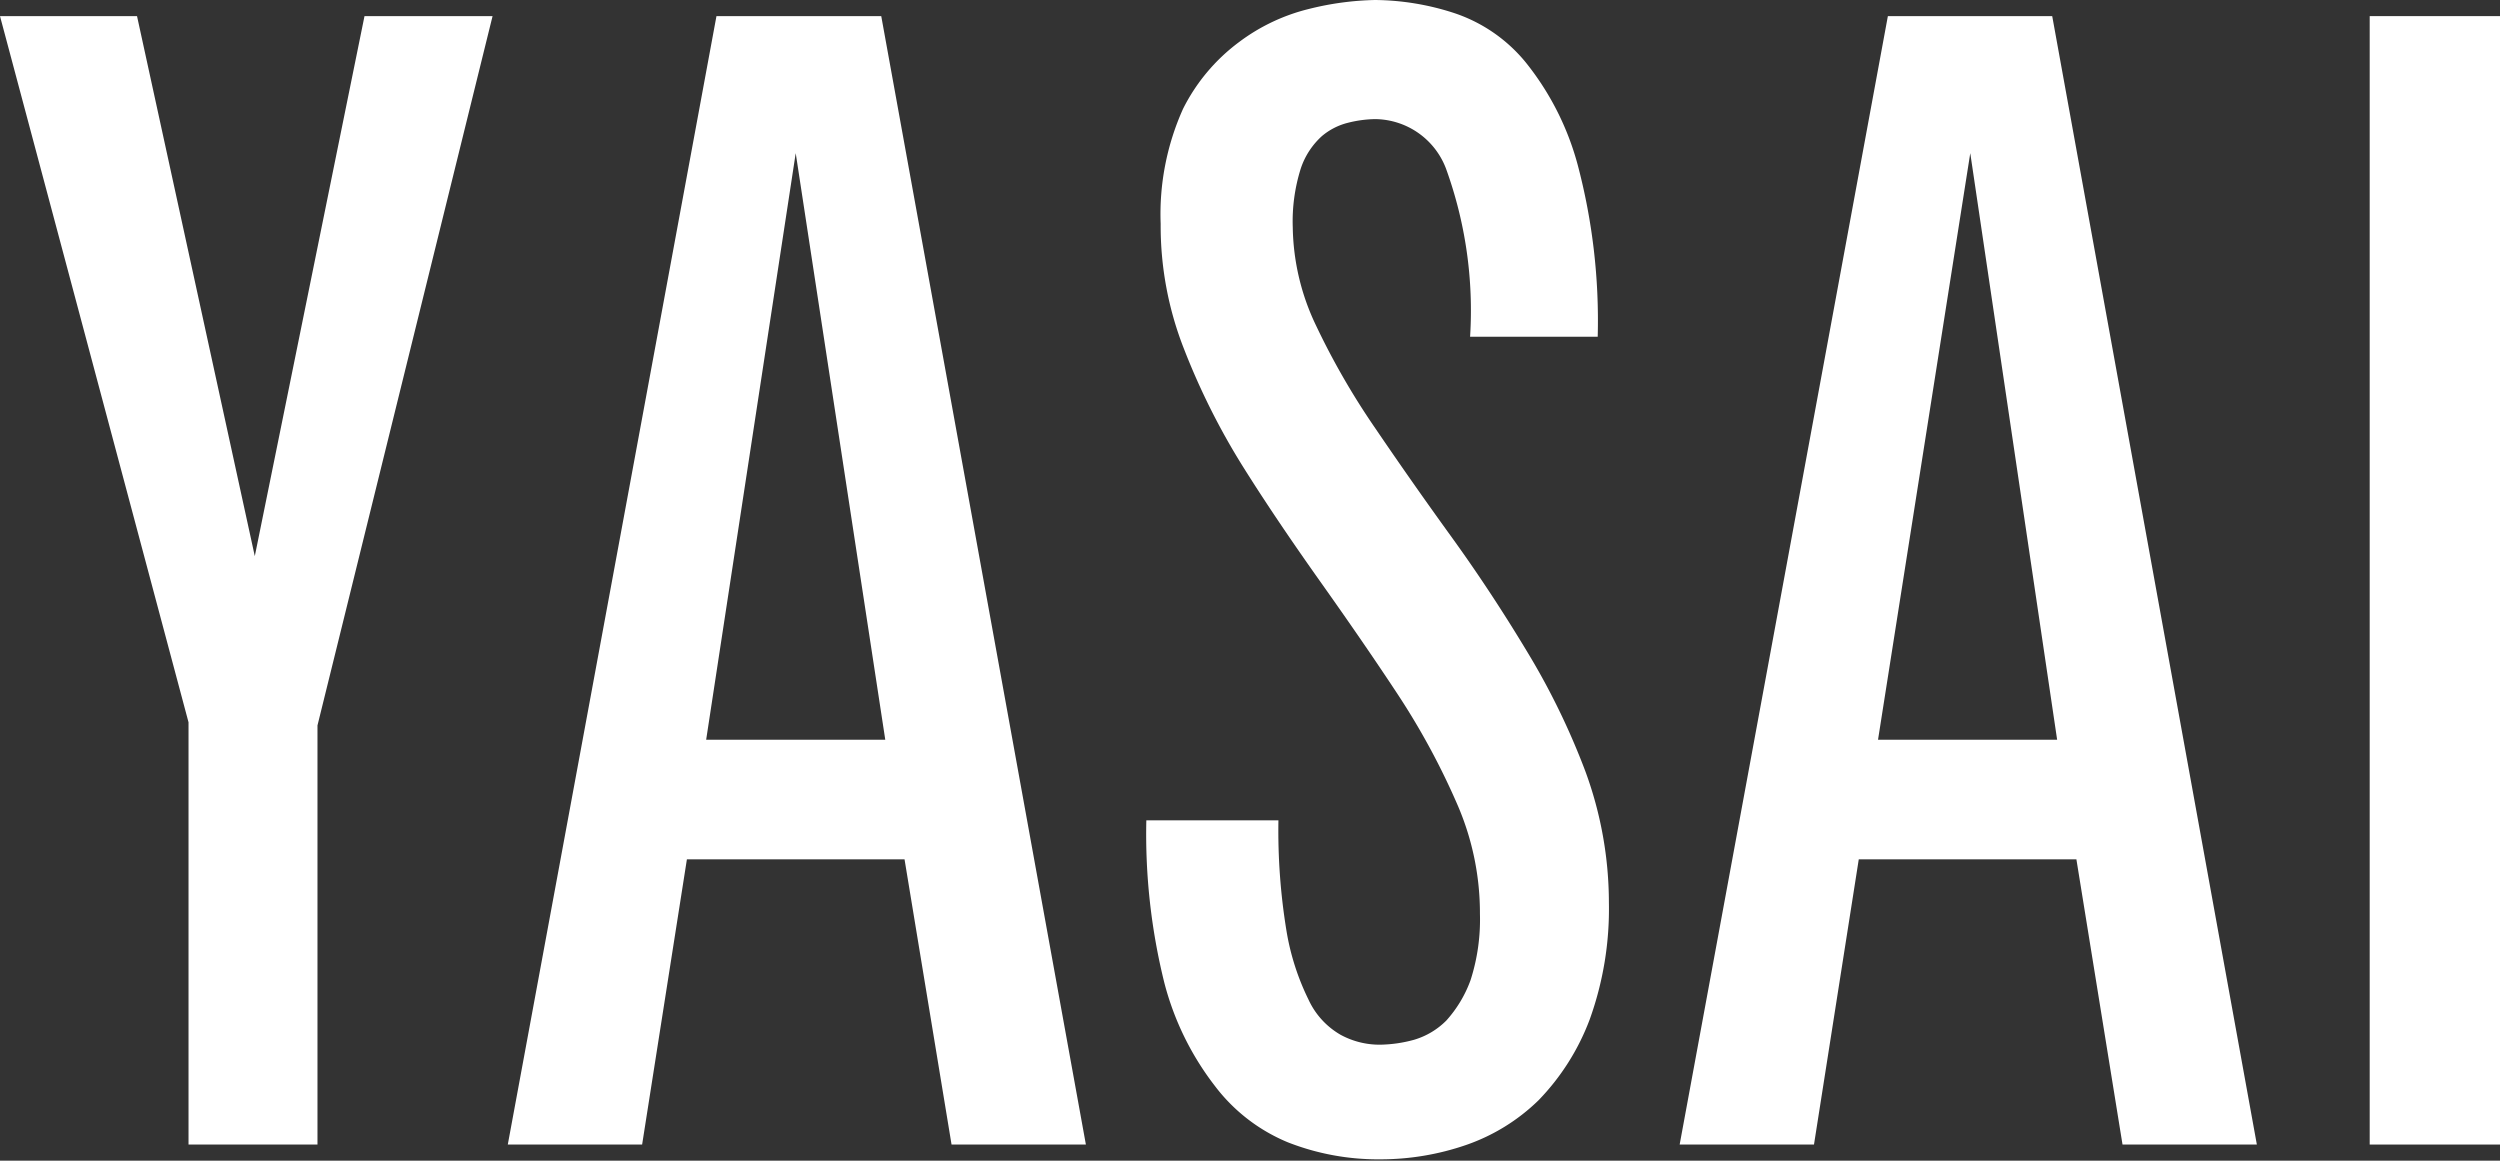 <svg xmlns="http://www.w3.org/2000/svg" viewBox="0 0 55.83 25.92"><rect x="0" y="0" width="55.83" height="25.92" fill="#333333" stroke="none"/><defs><style>.cls-1{fill:#fff;}</style></defs><title>yasai</title><g id="图层_2" data-name="图层 2"><g id="图层_1-2" data-name="图层 1"><path class="cls-1" d="M4.21,16.13,0,.36H3.06L5.69,12.42,8.14.36H11L7.09,16.2v9.36H4.21Z"/><path class="cls-1" d="M20.2,19.19H15.34l-1,6.37h-3L16,.36h3.68l4.57,25.2h-3Zm-4.43-2.67h4l-2-13.1Z"/><path class="cls-1" d="M32.83,7.52a9.29,9.29,0,0,0-.54-3.76,1.71,1.71,0,0,0-1.58-1.1,2.61,2.61,0,0,0-.6.08,1.44,1.44,0,0,0-.59.3,1.7,1.7,0,0,0-.47.72,3.92,3.92,0,0,0-.18,1.32,5.23,5.23,0,0,0,.52,2.19,16.53,16.53,0,0,0,1.32,2.29c.53.78,1.09,1.58,1.69,2.41s1.16,1.68,1.69,2.56a16.14,16.14,0,0,1,1.32,2.71,8.52,8.52,0,0,1,.52,2.92,7.28,7.28,0,0,1-.43,2.61,5.24,5.24,0,0,1-1.14,1.8,4.35,4.35,0,0,1-1.62,1,5.86,5.86,0,0,1-1.92.32,5.51,5.51,0,0,1-2.06-.38,3.92,3.92,0,0,1-1.63-1.26A6.37,6.37,0,0,1,26,21.94a13.77,13.77,0,0,1-.4-3.62h2.95a13.81,13.81,0,0,0,.18,2.47,5.5,5.5,0,0,0,.49,1.53,1.75,1.75,0,0,0,.72.79,1.82,1.82,0,0,0,.88.22,3,3,0,0,0,.76-.11,1.69,1.69,0,0,0,.72-.43,2.75,2.75,0,0,0,.54-.9,4.42,4.42,0,0,0,.21-1.48A6.09,6.09,0,0,0,32.56,18a16.16,16.16,0,0,0-1.33-2.47c-.54-.82-1.12-1.66-1.73-2.52s-1.19-1.71-1.73-2.57a15.64,15.64,0,0,1-1.33-2.65A7.5,7.5,0,0,1,25.92,5a5.73,5.73,0,0,1,.5-2.57A4.2,4.2,0,0,1,27.67.94,4.3,4.3,0,0,1,29.23.2,6.58,6.58,0,0,1,30.71,0a5.84,5.84,0,0,1,1.76.29,3.48,3.48,0,0,1,1.6,1.1,6.23,6.23,0,0,1,1.16,2.28,13.58,13.58,0,0,1,.45,3.85Z"/><path class="cls-1" d="M46.37,19.19H41.51l-1,6.37h-3L42.16.36h3.67l4.57,25.2h-3Zm-4.43-2.67h4L44,3.42Z"/><path class="cls-1" d="M52.92.36h2.91v25.2H52.92Z"/></g></g></svg>